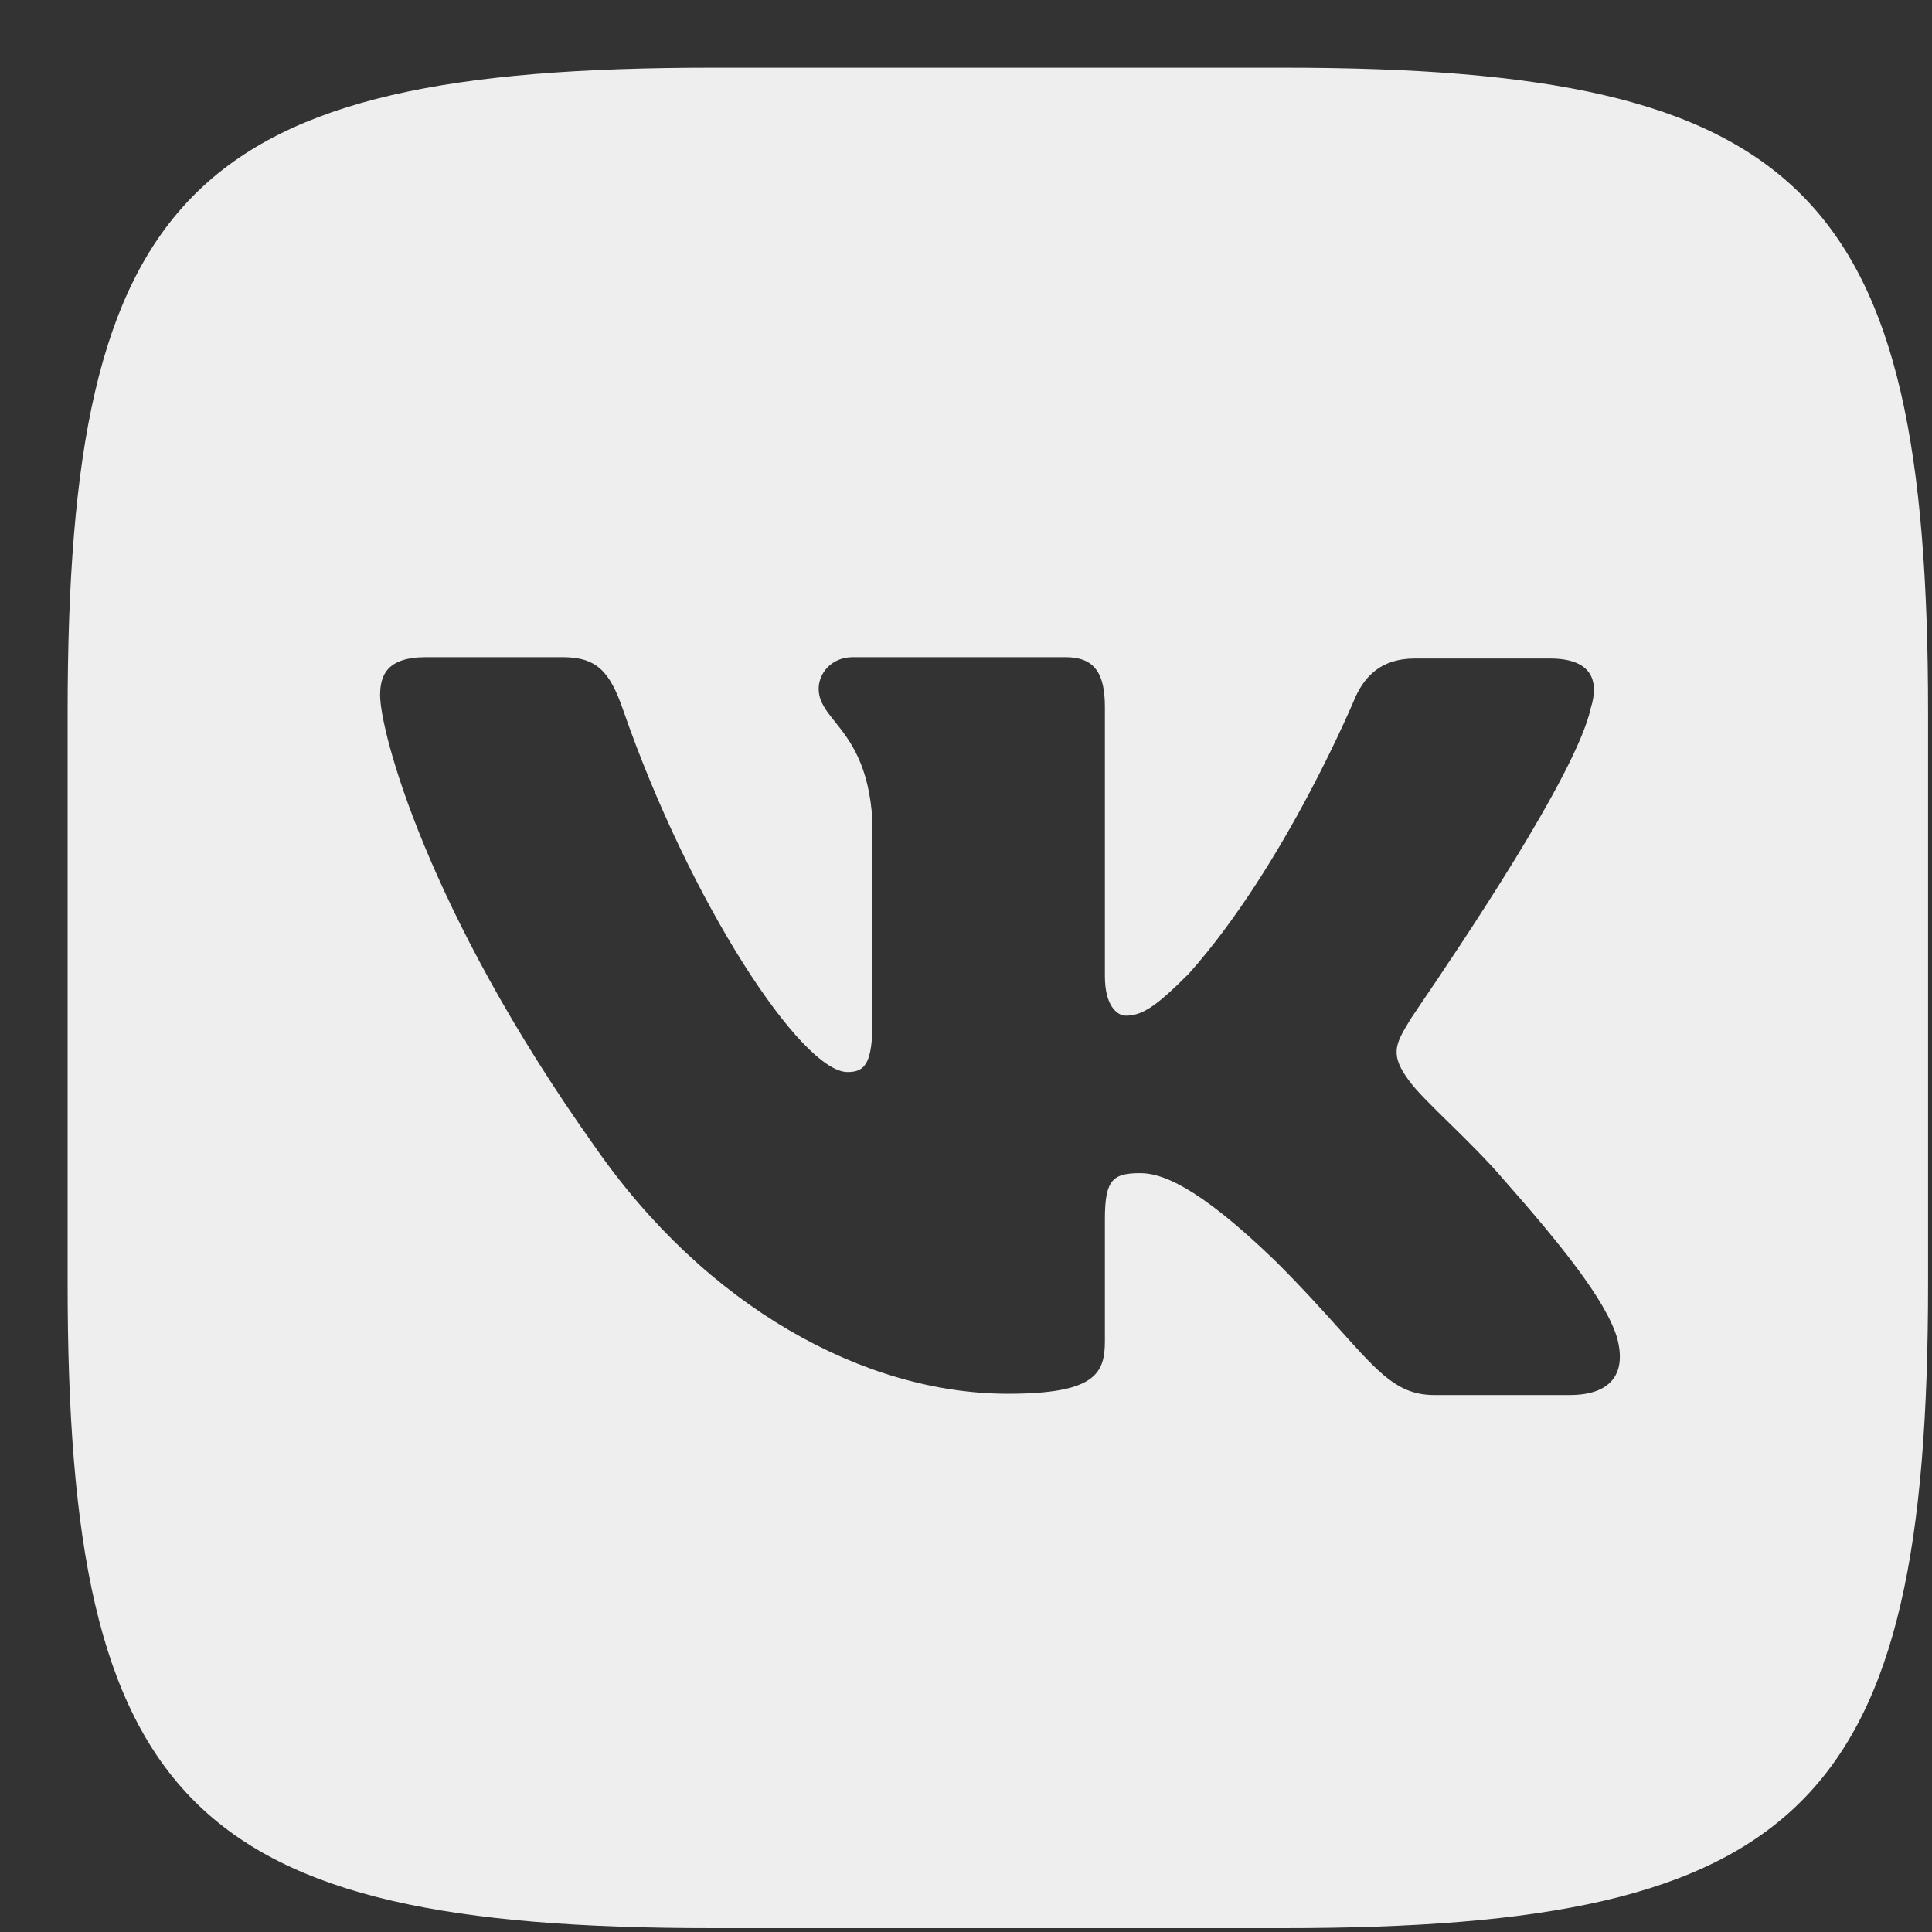 <svg width="27" height="27" viewBox="0 0 27 27" fill="none" xmlns="http://www.w3.org/2000/svg">
<rect x="0" y="0" width="27" height="27" fill="#333333" stroke="none"/>
<path fill-rule="evenodd" clip-rule="evenodd" d="M17.936 0.946H9.954C2.67 0.946 0.945 2.671 0.945 9.955V17.937C0.945 25.221 2.67 26.946 9.954 26.946H17.936C25.221 26.946 26.945 25.221 26.945 17.937V9.955C26.945 2.671 25.221 0.946 17.936 0.946ZM21.661 9.203C22.23 9.203 22.358 9.496 22.23 9.9C22.029 10.825 20.365 13.279 19.849 14.039C19.751 14.184 19.695 14.267 19.698 14.267C19.496 14.597 19.422 14.744 19.698 15.111C19.797 15.247 20.008 15.454 20.249 15.69C20.497 15.934 20.777 16.208 21 16.469C21.808 17.386 22.432 18.157 22.597 18.689C22.744 19.221 22.487 19.496 21.936 19.496H20.046C19.545 19.496 19.287 19.209 18.737 18.596C18.501 18.333 18.212 18.01 17.826 17.625C16.707 16.542 16.211 16.395 15.936 16.395C15.551 16.395 15.441 16.487 15.441 17.038V18.744C15.441 19.203 15.294 19.478 14.083 19.478C12.083 19.478 9.863 18.267 8.303 16.01C5.955 12.707 5.312 10.212 5.312 9.716C5.312 9.441 5.404 9.184 5.955 9.184H7.863C8.34 9.184 8.523 9.386 8.707 9.918C9.643 12.616 11.202 14.982 11.844 14.982C12.083 14.982 12.193 14.872 12.193 14.267V11.478C12.148 10.685 11.872 10.34 11.667 10.084C11.54 9.925 11.441 9.8 11.441 9.625C11.441 9.405 11.624 9.184 11.918 9.184H14.89C15.294 9.184 15.441 9.405 15.441 9.882V13.643C15.441 14.047 15.606 14.194 15.734 14.194C15.973 14.194 16.175 14.047 16.615 13.606C17.973 12.083 18.945 9.735 18.945 9.735C19.074 9.46 19.294 9.203 19.771 9.203H21.661Z" fill="#EEEEEE"/>
</svg>
